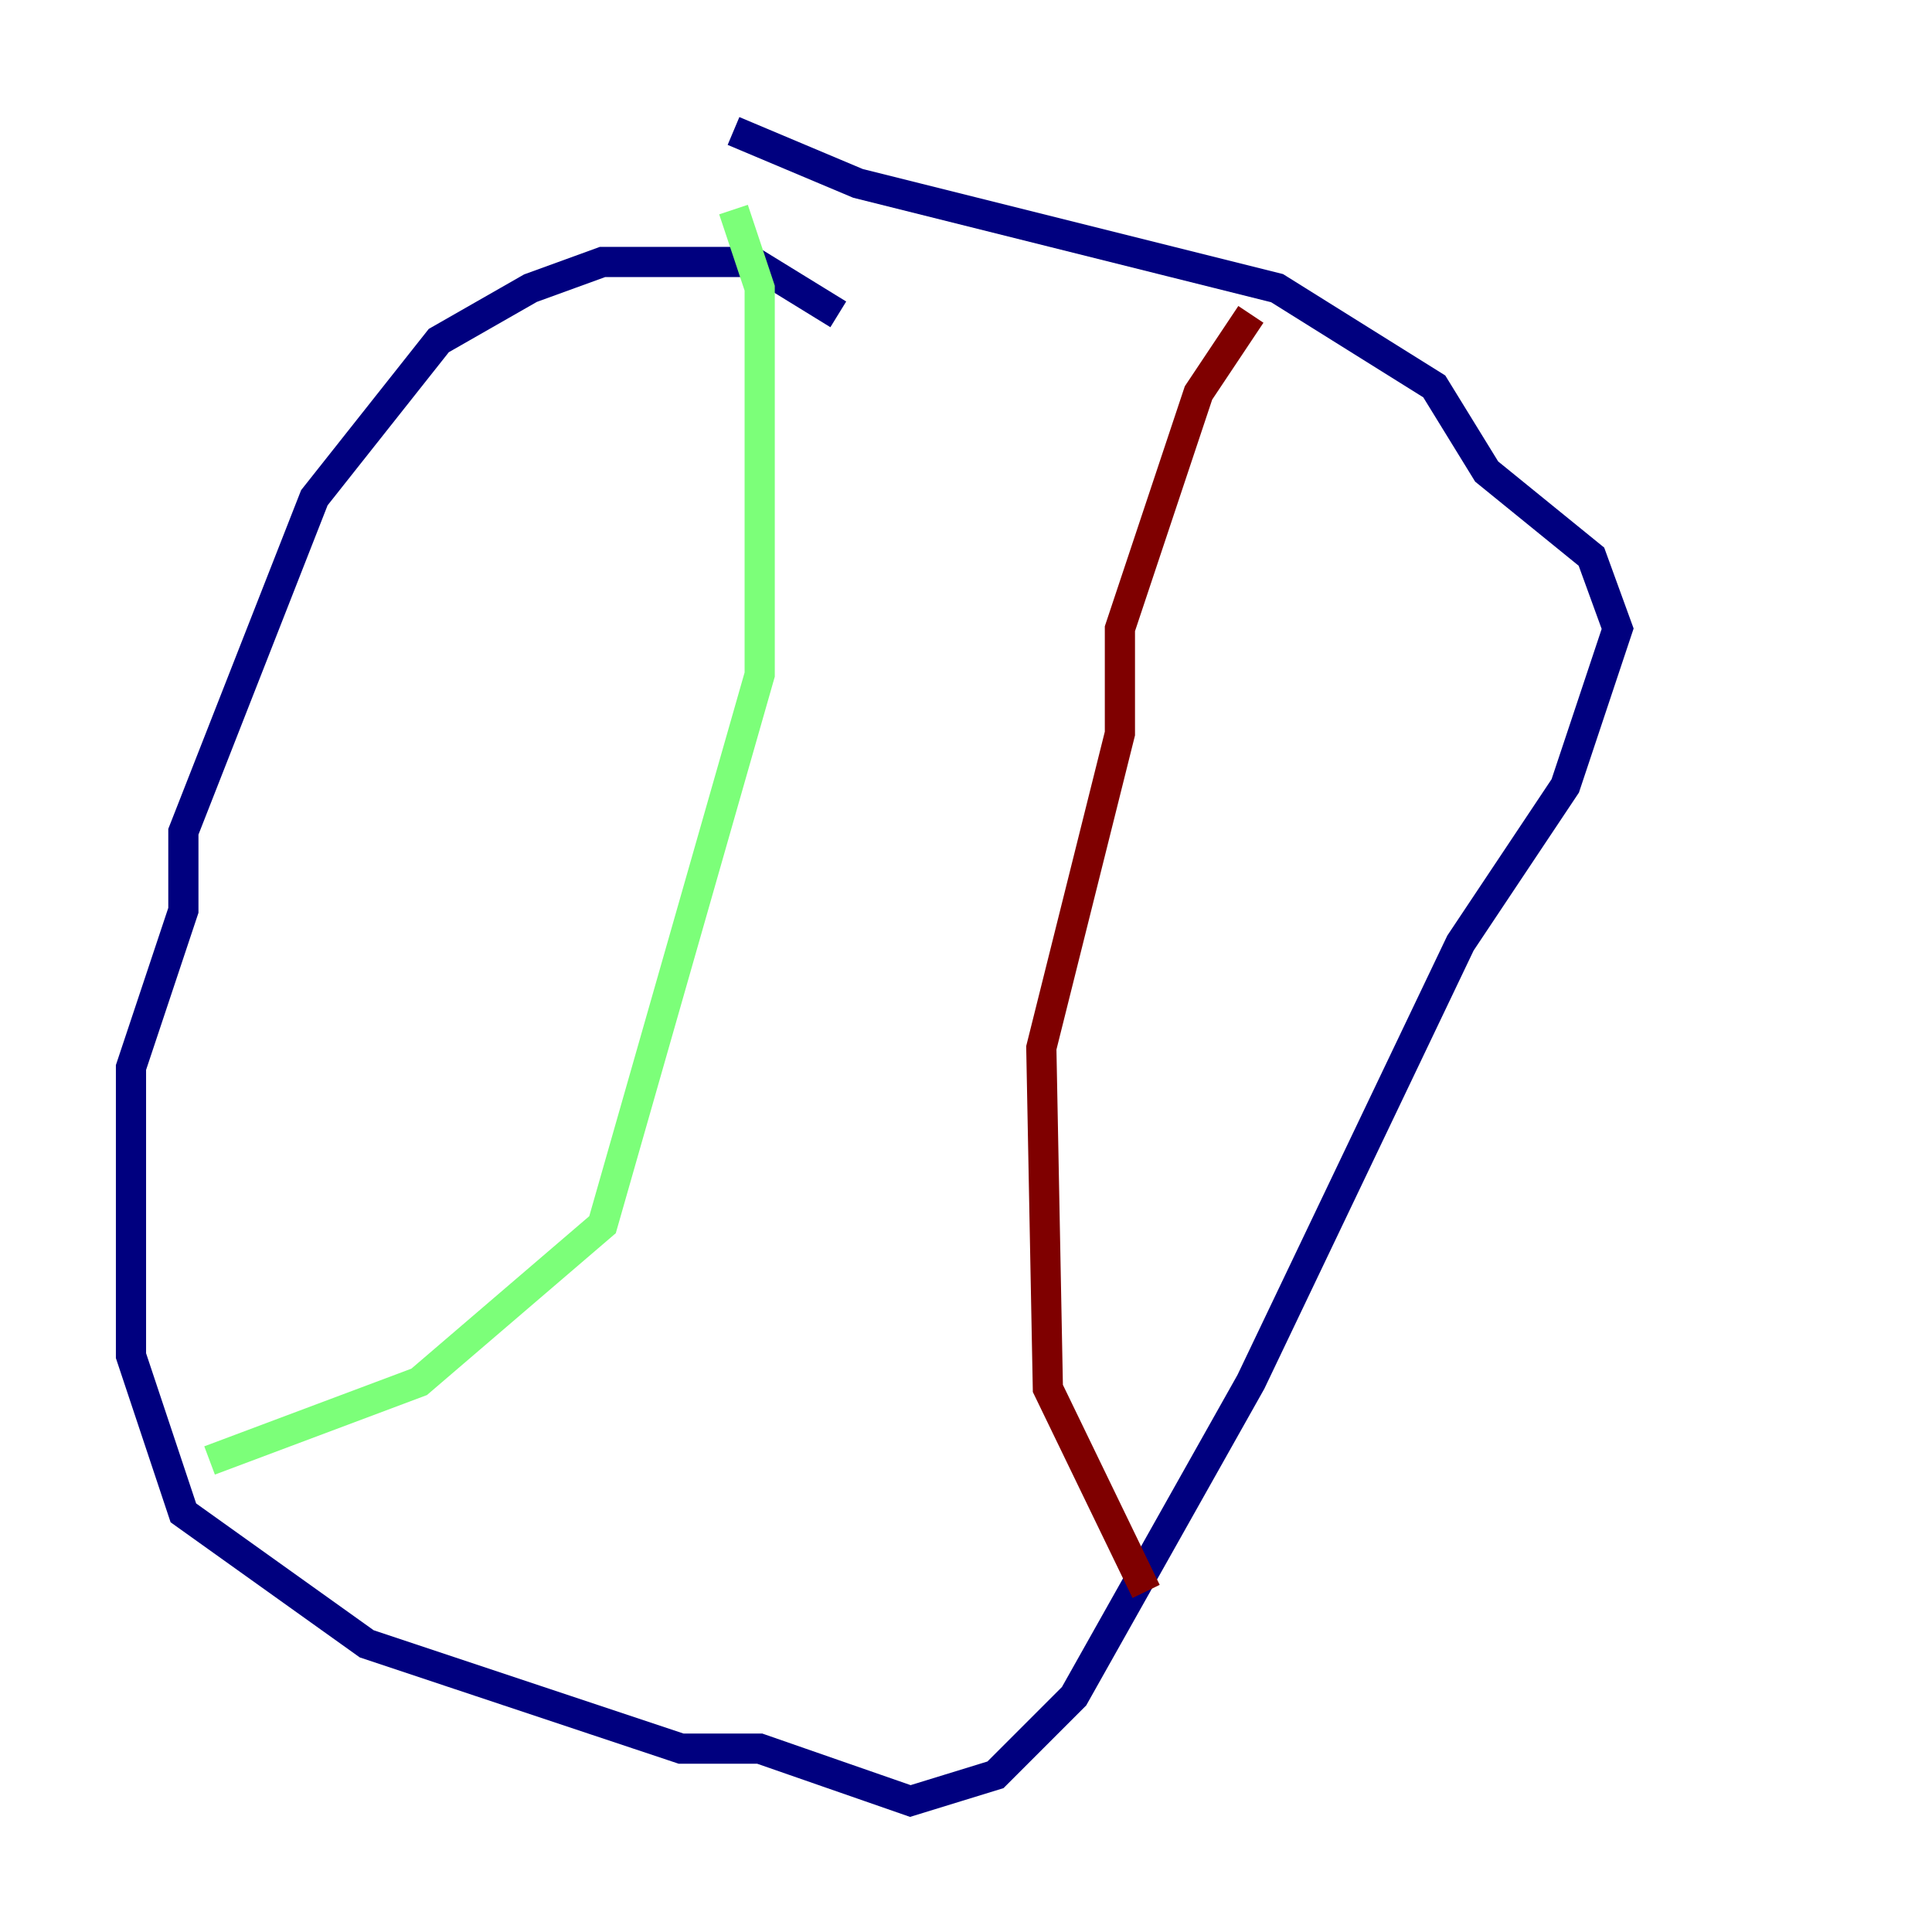 <?xml version="1.0" encoding="utf-8" ?>
<svg baseProfile="tiny" height="128" version="1.2" viewBox="0,0,128,128" width="128" xmlns="http://www.w3.org/2000/svg" xmlns:ev="http://www.w3.org/2001/xml-events" xmlns:xlink="http://www.w3.org/1999/xlink"><defs /><polyline fill="none" points="55.539,20.827 49.898,17.356 39.919,17.356 35.146,19.091 29.071,22.563 20.827,32.976 12.149,55.105 12.149,60.312 8.678,70.725 8.678,89.817 12.149,100.231 24.298,108.909 45.125,115.851 50.332,115.851 60.312,119.322 65.953,117.586 71.159,112.38 82.875,91.552 96.759,62.481 103.702,52.068 107.173,41.654 105.437,36.881 98.495,31.241 95.024,25.6 84.61,19.091 56.841,12.149 48.597,8.678" stroke="#00007f" stroke-width="2" /><polyline fill="none" points="48.597,13.885 50.332,19.091 50.332,44.691 39.919,81.139 27.77,91.552 13.885,96.759" stroke="#7cff79" stroke-width="2" /><polyline fill="none" points="82.875,20.827 79.403,26.034 74.197,41.654 74.197,48.597 68.99,69.424 69.424,91.986 75.932,105.437" stroke="#7f0000" stroke-width="2" /></svg>